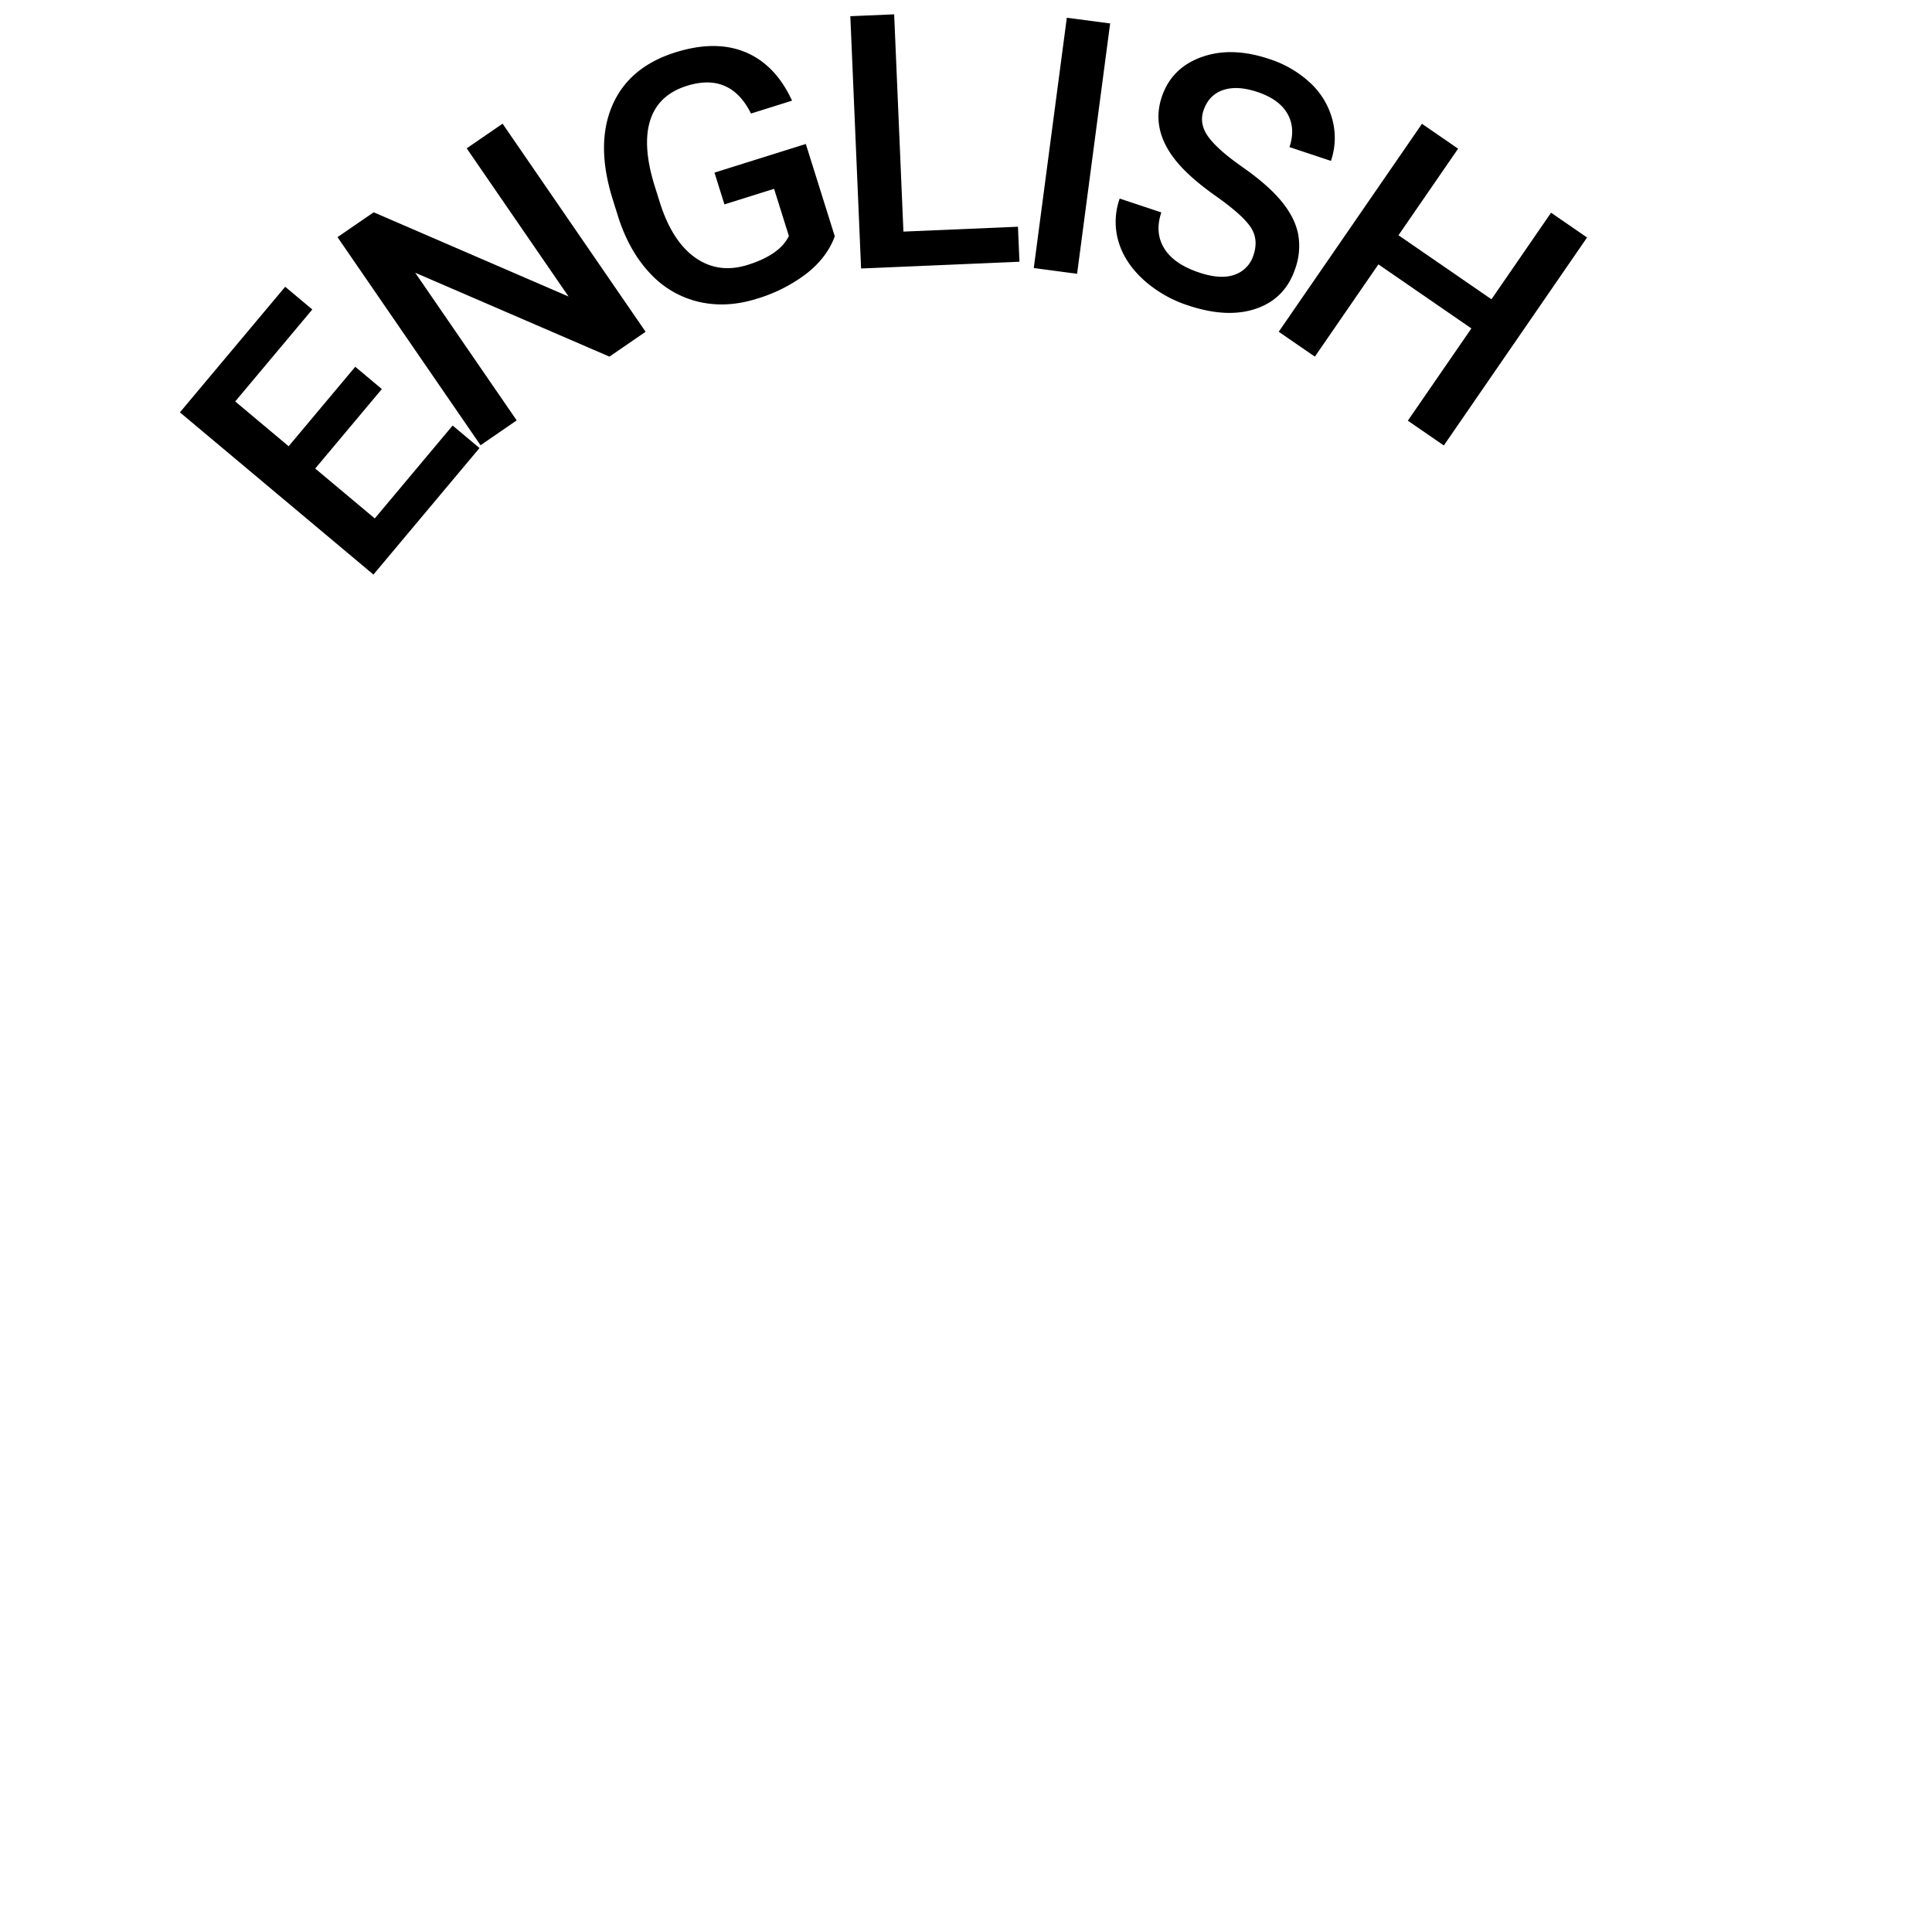 <svg xmlns="http://www.w3.org/2000/svg" width="990" height="990" viewBox="0 0 990 990">
  <g id="Group_62" data-name="Group 62" transform="translate(-434 -90)">
    <g id="Group_61" data-name="Group 61" transform="translate(3 -4)">
      <path id="Path_70" data-name="Path 70" d="M495,0C768.381,0,990,221.619,990,495S768.381,990,495,990,0,768.381,0,495,221.619,0,495,0Z" transform="translate(431 94)" fill="rgba(251,74,74,0)"/>
    </g>
    <g id="Group_59" data-name="Group 59">
      <g id="Group_58" data-name="Group 58">
        <path id="Path_80" data-name="Path 80" d="M629.666,289.357l-34.139,40.728,30.512,25.575,39.9-47.606L679.7,319.586l-54.347,64.836L526.191,301.3l53.947-64.36,13.894,11.646-39.505,47.129,27.379,22.949,34.138-40.728Z"/>
        <path id="Path_81" data-name="Path 81" d="M764.822,260.009l-18.529,12.735-99.529-42.983,52,75.652-18.529,12.735-73.291-106.63,18.529-12.736,99.876,43.176-52.2-75.946,18.382-12.635Z"/>
        <path id="Path_82" data-name="Path 82" d="M861.76,211.085q-3.959,10.836-14.42,19.053a79.424,79.424,0,0,1-25.554,12.952q-15.518,4.868-29.681,1.58a49.129,49.129,0,0,1-24.76-14.353q-10.6-11.067-16.33-28.454l-3.032-9.666q-8.778-27.981-.315-47.913t32.46-27.46q20.605-6.462,35.935-.049t23.8,24.806l-21.028,6.6Q808.279,127,785.979,133.989q-14.417,4.522-18.664,17.254t1.795,32.889l2.976,9.488q6.272,19.992,18.177,28.4t26.913,3.7q16.449-5.162,21.062-14.8l-7.581-24.166-25.438,7.979-5.107-16.28,46.806-14.681Z"/>
        <path id="Path_83" data-name="Path 83" d="M896.937,208.68l58.688-2.5.764,17.935-81.15,3.462L869.723,98.3l22.463-.958Z"/>
        <path id="Path_84" data-name="Path 84" d="M985.928,230.3l-22.2-2.932L980.661,99.088l22.2,2.932Z"/>
        <path id="Path_85" data-name="Path 85" d="M1076.334,220.68q2.7-8.1-1.535-14.374t-17.581-15.692q-13.353-9.409-20.294-17.811-13.269-16.128-7.623-33.075,4.942-14.839,20.243-20.421t34.607.849a55.927,55.927,0,0,1,21.277,12.332,39.545,39.545,0,0,1,11.287,18.7,36.357,36.357,0,0,1-.711,21.259l-21.247-7.077q3.2-9.612-1.016-17.057t-15.43-11.182q-10.457-3.481-17.719-.938t-9.932,10.555q-2.247,6.747,2.489,13.334T1070.8,175.7q12.914,9.033,19.788,17.363t8.575,16.719a34.27,34.27,0,0,1-1.443,17.831q-5.114,15.347-19.892,20.491t-34.932-1.566a63.2,63.2,0,0,1-22.85-13.09q-9.531-8.653-12.833-19.4a35.758,35.758,0,0,1,.543-22.3l21.331,7.1q-3.482,10.456,1.521,18.492t17.905,12.333q11.13,3.706,18.238,1.063A15.338,15.338,0,0,0,1076.334,220.68Z"/>
        <path id="Path_86" data-name="Path 86" d="M1173.848,318.267l-18.443-12.7,32.565-47.278-47.645-32.816-32.564,47.277-18.516-12.753,73.4-106.559,18.515,12.754-30.548,44.35,47.644,32.817L1228.8,199l18.443,12.7Z"/>
      </g>
    </g>
  </g>
</svg>
